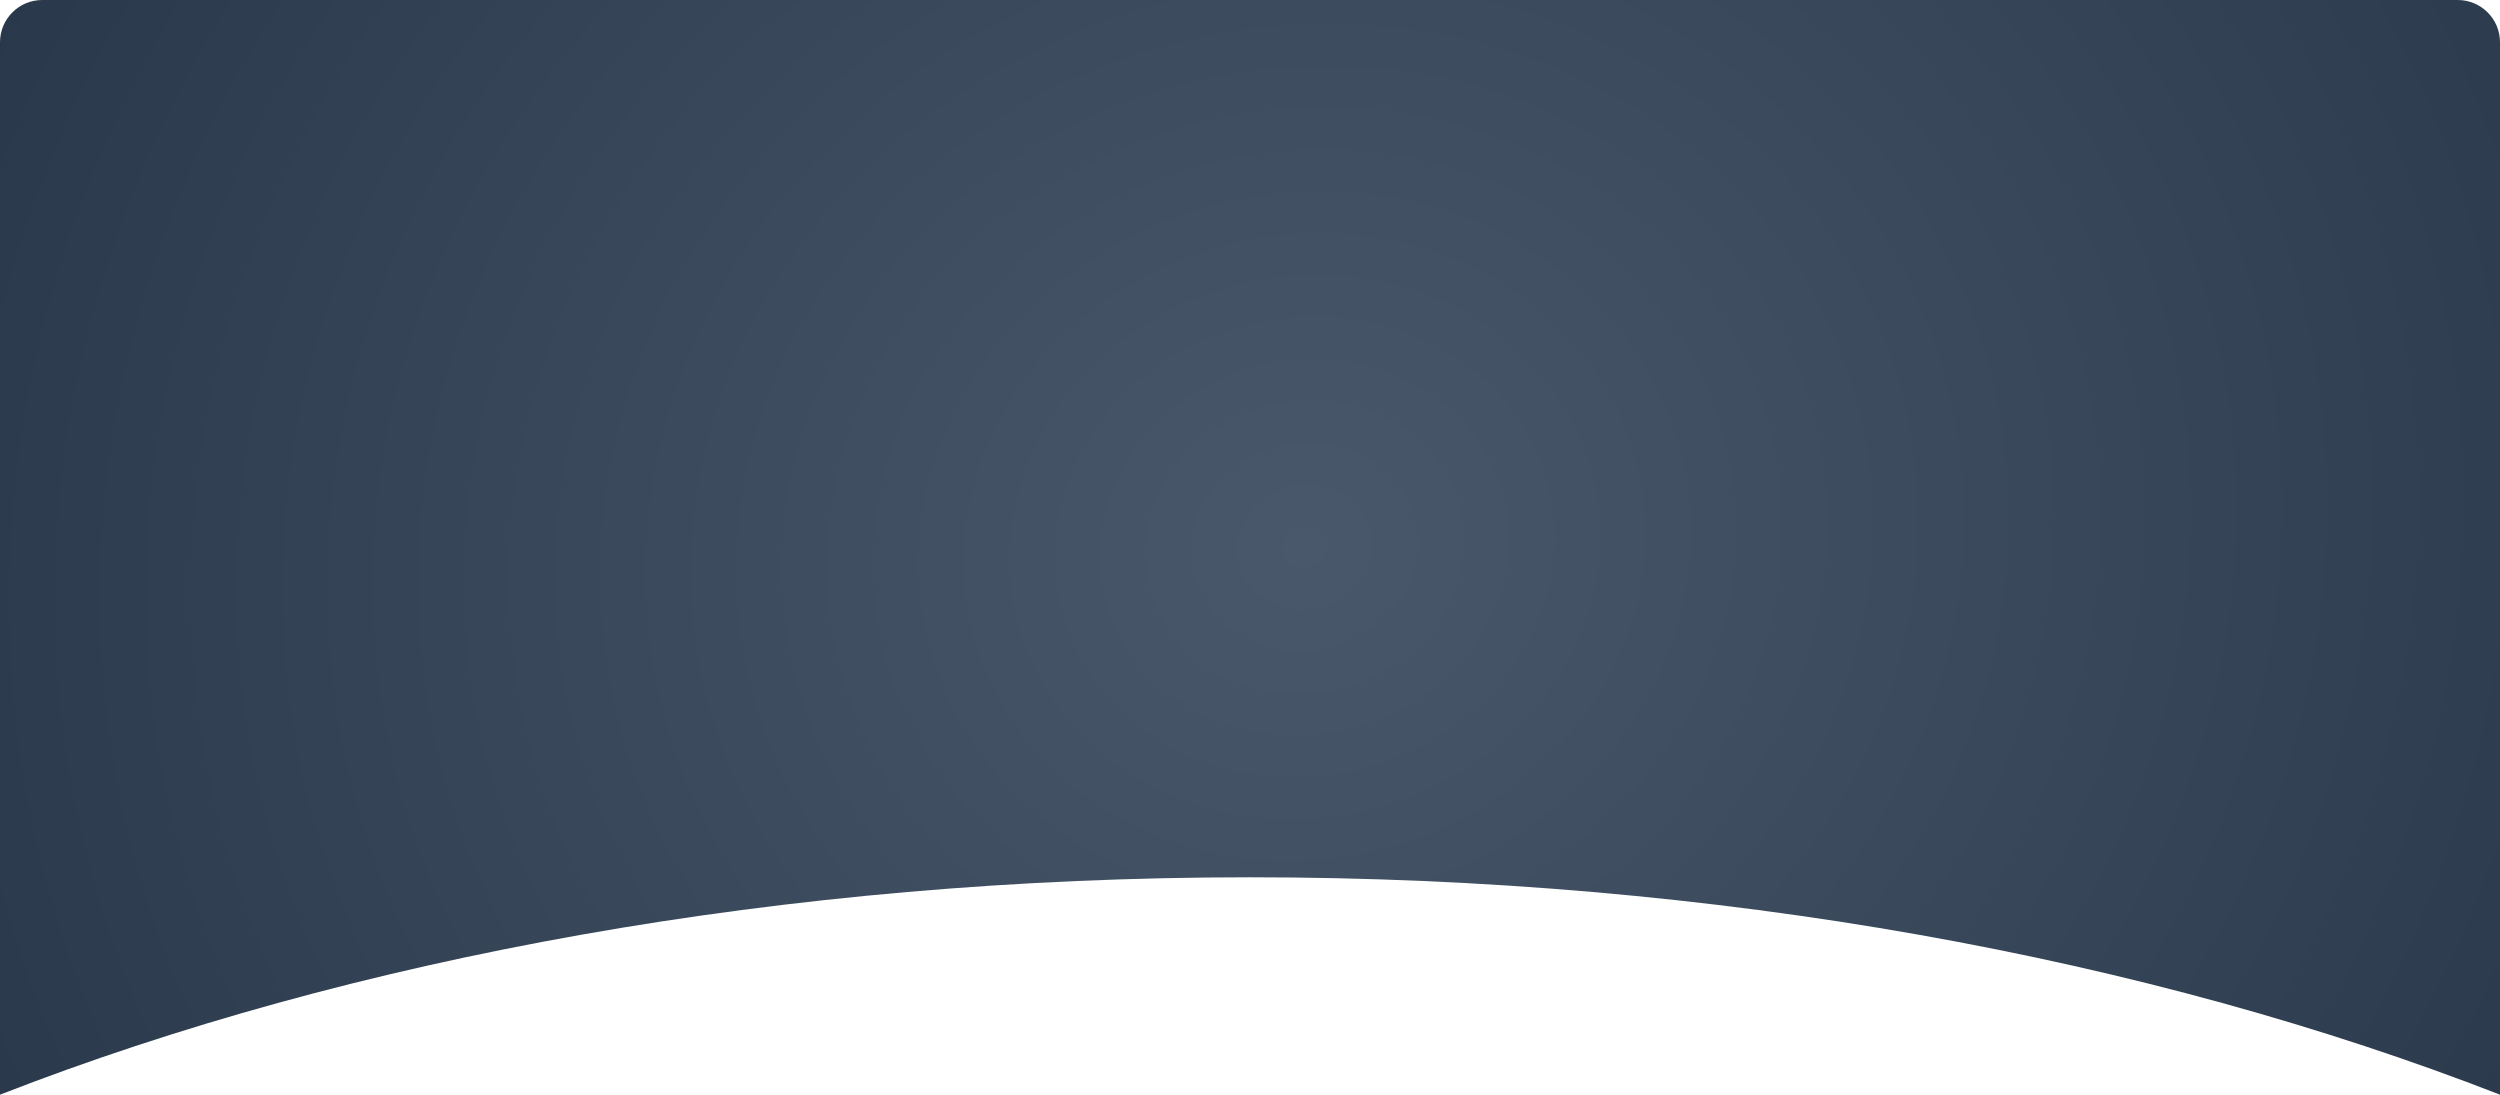 <svg width="1183" height="518" fill="none" xmlns="http://www.w3.org/2000/svg"><path fill-rule="evenodd" clip-rule="evenodd" d="M20 0C8.954 0 0 8.954 0 20v498c166.05-64.701 370.455-102.866 591.5-102.866 221.046 0 425.45 38.165 591.5 102.866V20c0-11.046-8.95-20-20-20H20z" fill="url(#paint0_radial)"/><defs><radialGradient id="paint0_radial" cx="0" cy="0" r="1" gradientUnits="userSpaceOnUse" gradientTransform="matrix(153.5 650.501 -720.509 170.02 617.5 259)"><stop stop-color="#49596B"/><stop offset="1" stop-color="#273749"/></radialGradient></defs></svg>